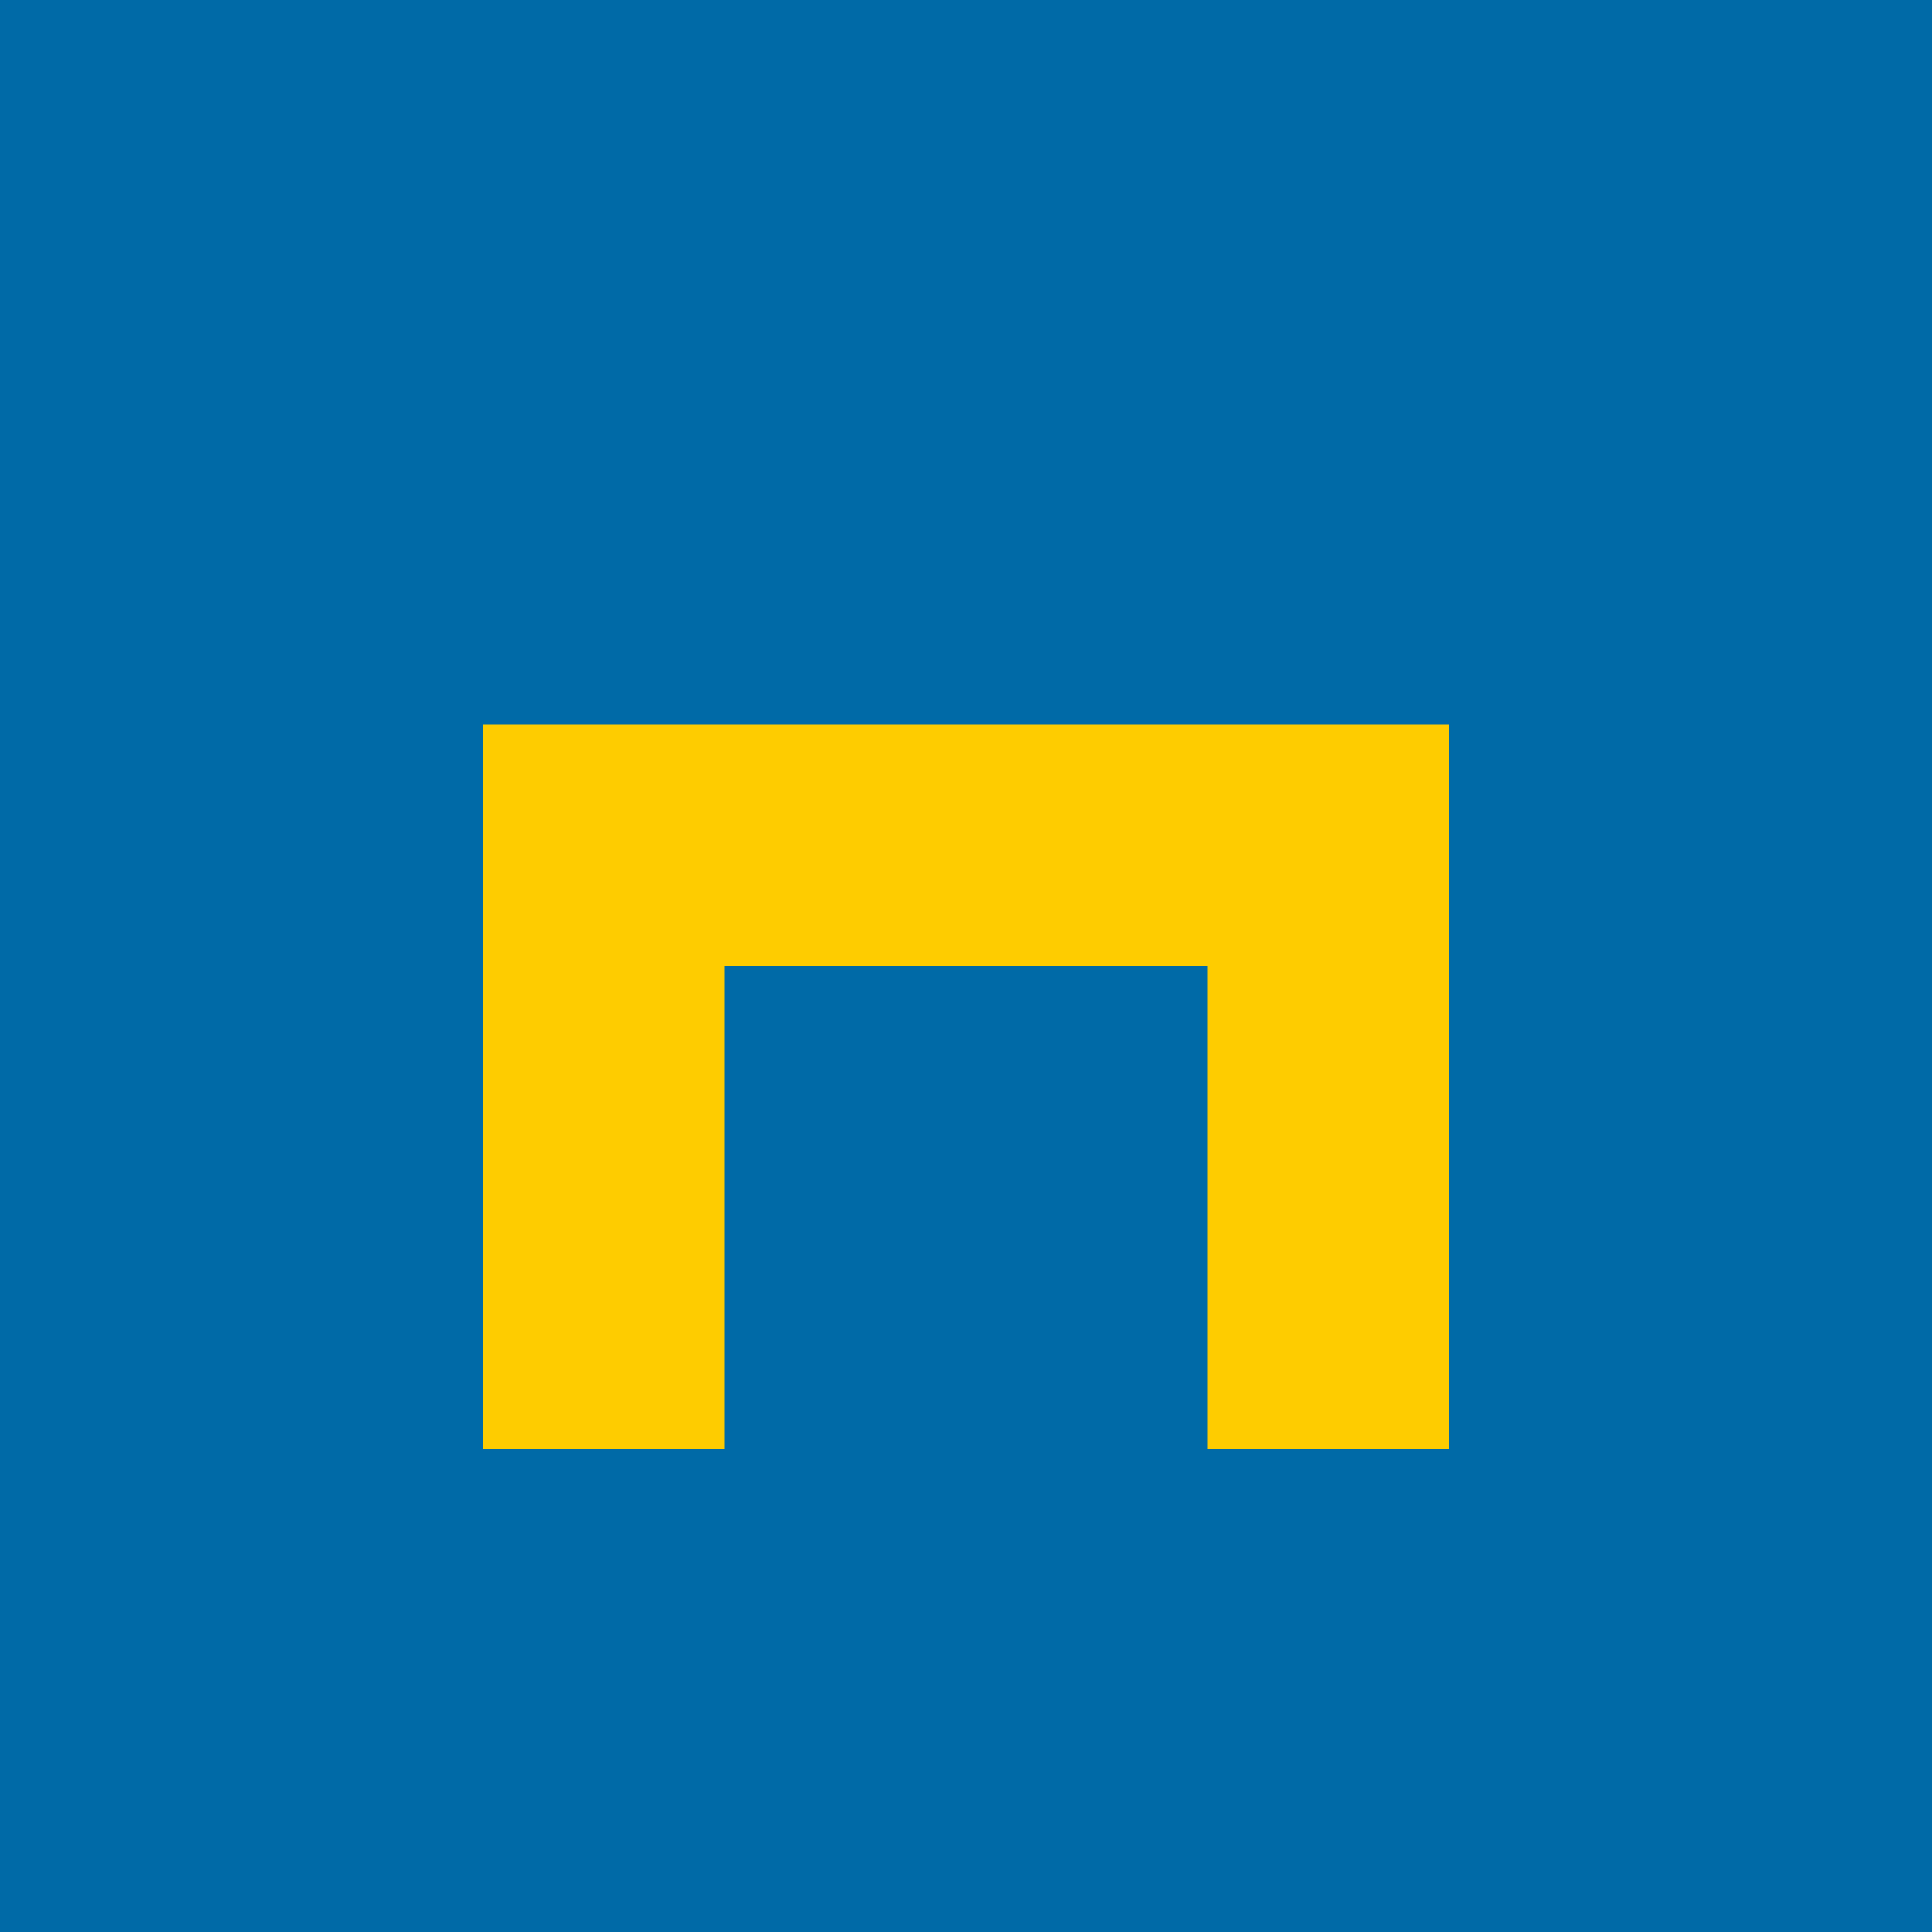<?xml version="1.0" encoding="UTF-8"?>
<svg width="32" height="32" version="1.1" viewBox="0 0 32 32" xmlns="http://www.w3.org/2000/svg">
  <rect width="32" height="32" fill="#006AA7"/>
  <path d="M8 24V12h16v12h-4v-8h-8v8z" fill="#FECC00"/>
</svg> 